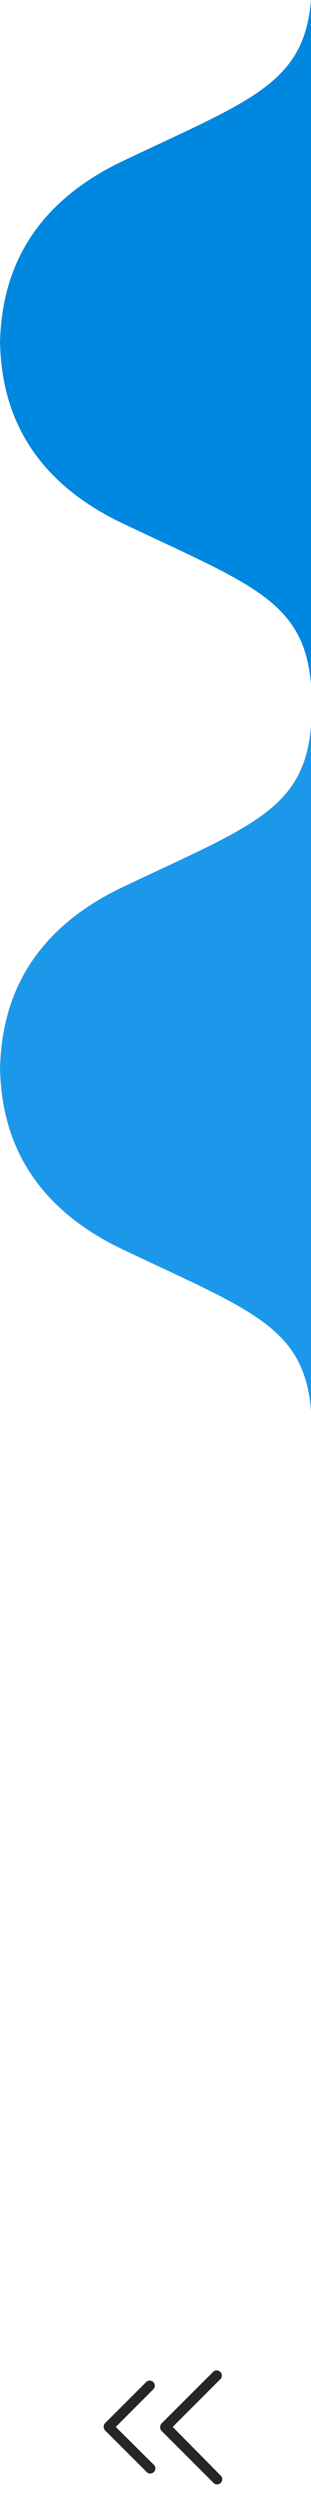 <svg xmlns="http://www.w3.org/2000/svg" xmlns:xlink="http://www.w3.org/1999/xlink" width="30" height="241.042" viewBox="0 0 30 241.042">
  <defs>
    <filter id="Arrows" x="8.499" y="227.05" width="14.438" height="13.992" filterUnits="userSpaceOnUse">
      <feOffset dy="1" input="SourceAlpha"/>
      <feGaussianBlur stdDeviation="0.5" result="blur"/>
      <feFlood flood-color="#163e59" flood-opacity="0.2"/>
      <feComposite operator="in" in2="blur"/>
      <feComposite in="SourceGraphic"/>
    </filter>
    <filter id="Arrows-2" x="8.499" y="210.05" width="14.438" height="13.992" filterUnits="userSpaceOnUse">
      <feOffset dy="1" input="SourceAlpha"/>
      <feGaussianBlur stdDeviation="0.5" result="blur-2"/>
      <feFlood flood-color="#163e59" flood-opacity="0.2"/>
      <feComposite operator="in" in2="blur-2"/>
      <feComposite in="SourceGraphic"/>
    </filter>
  </defs>
  <g id="vert-menu" transform="translate(-324 -295)">
    <g id="Collapse_Btn_-_Alternative_-_White" data-name="Collapse Btn - Alternative - White" transform="translate(324 435)">
      <path id="Container" d="M11.86,15.52C1.32,20.53.14,28.51,0,33H0c.12,4.48,1.3,12.46,11.84,17.47C24.15,56.33,29.34,57.9,30,66V0C29.34,8.1,24.15,9.67,11.86,15.52Z" fill="#fff"/>
      <g transform="matrix(1, 0, 0, 1, 0, -140)" filter="url(#Arrows)">
        <path id="Arrows-3" data-name="Arrows" d="M5358.6,4541.85l-5-5a.514.514,0,0,1-.149-.351.5.5,0,0,1,.149-.4l5-5a.5.5,0,0,1,.7.7l-4.64,4.65,4.629,4.69a.5.5,0,0,1,0,.71.49.49,0,0,1-.69,0Zm-6.45-1.05-4-4a.528.528,0,0,1-.041-.69l4-4a.492.492,0,0,1,.7.69l-3.641,3.649,3.671,3.65a.479.479,0,0,1,0,.7.49.49,0,0,1-.69,0Z" transform="translate(-5338 -4303.45)" fill="#252626"/>
      </g>
    </g>
    <g id="Collapse_Btn_-_Alternative_Hover_-_Blue" data-name="Collapse Btn - Alternative Hover - Blue" transform="translate(324 365)">
      <path id="Container-2" data-name="Container" d="M11.86,15.52C1.32,20.53.14,28.51,0,33H0c.12,4.48,1.3,12.46,11.84,17.47C24.15,56.33,29.34,57.9,30,66V0C29.34,8.1,24.15,9.67,11.86,15.52Z" fill="#1c98eb"/>
      <g transform="matrix(1, 0, 0, 1, 0, -70)" filter="url(#Arrows-2)">
        <path id="Arrows-4" data-name="Arrows" d="M5358.6,4541.85l-5-5a.514.514,0,0,1-.149-.351.5.5,0,0,1,.149-.4l5-5a.5.5,0,0,1,.7.7l-4.64,4.65,4.629,4.69a.5.5,0,0,1,0,.71.49.49,0,0,1-.69,0Zm-6.45-1.05-4-4a.528.528,0,0,1-.041-.69l4-4a.492.492,0,0,1,.7.69l-3.641,3.649,3.671,3.65a.479.479,0,0,1,0,.7.49.49,0,0,1-.69,0Z" transform="translate(-5338 -4320.45)" fill="#fff"/>
      </g>
    </g>
    <g id="Collapse_Btn_-_Alternative_-_Blue" data-name="Collapse Btn - Alternative - Blue" transform="translate(324 295)">
      <path id="Container-3" data-name="Container" d="M11.86,15.52C1.32,20.53.14,28.51,0,33H0c.12,4.48,1.3,12.46,11.84,17.47C24.15,56.33,29.34,57.9,30,66V0C29.34,8.1,24.15,9.67,11.86,15.52Z" fill="#0087e0"/>
    </g>
  </g>
</svg>
